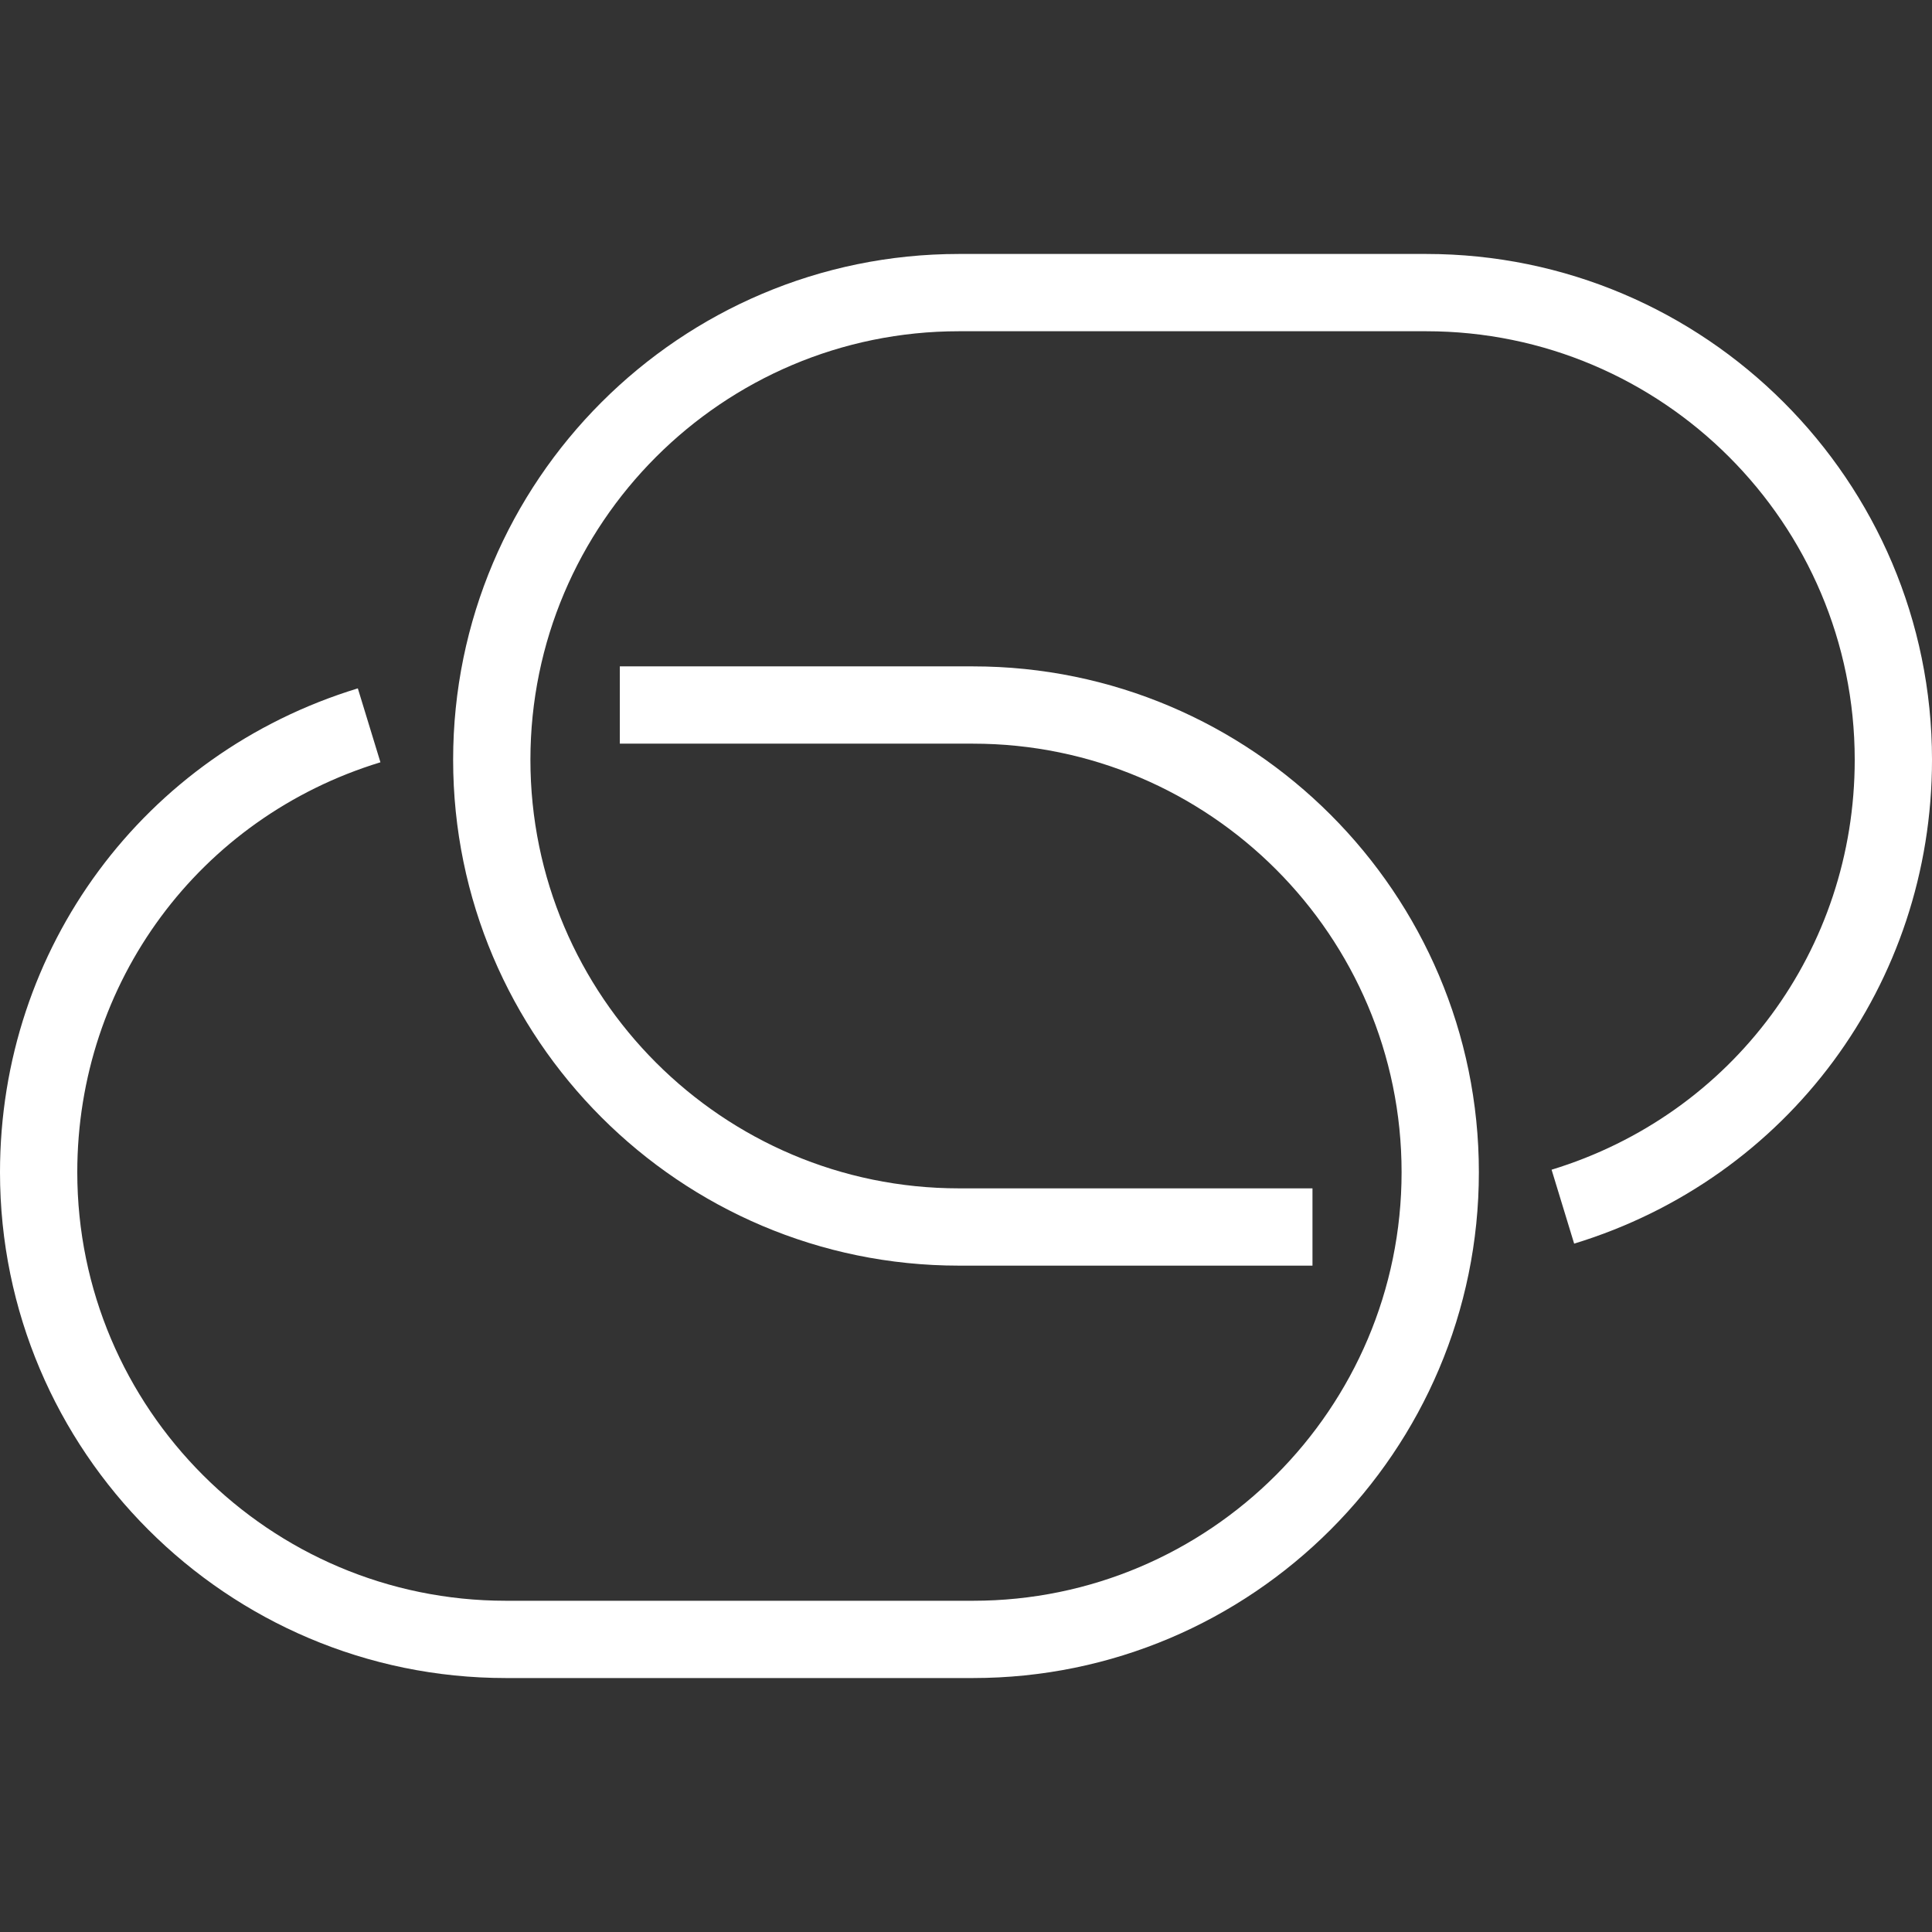 <?xml version="1.0" encoding="iso-8859-1"?>
<!-- Uploaded to: SVG Repo, www.svgrepo.com, Generator: SVG Repo Mixer Tools -->
<svg fill="#FFFFFF" height="800px" width="800px" version="1.1" id="Layer_1" xmlns="http://www.w3.org/2000/svg" xmlns:xlink="http://www.w3.org/1999/xlink" 
	 viewBox="0 0 472.615 472.615" xml:space="preserve">
<rect x="0" y="0" width="472.615" height="472.615" fill="#333333" stroke="none"/>
<g>
	<g>
		<path d="M348.877,62.125h-114.29c-68.23,0-123.739,55.509-123.739,123.739c0,68.234,55.509,123.742,123.739,123.742h86.478
			v-18.905h-86.478c-57.808,0-104.834-47.03-104.834-104.838S176.779,81.03,234.587,81.03h114.29
			c57.808,0,104.834,47.026,104.834,104.834c0,46.43-29.801,86.728-74.155,100.278l5.52,18.083
			c52.362-15.997,87.54-63.564,87.54-118.362C472.615,117.634,417.107,62.125,348.877,62.125z"/>
	</g>
</g>
<g>
	<g>
		<path d="M238.03,163.013h-86.405v18.905h86.405c57.807,0,104.833,47.026,104.833,104.834c0,57.808-47.026,104.834-104.833,104.834
			H123.744c-57.808,0-104.839-47.026-104.839-104.834c0-46.427,29.801-86.728,74.16-100.278l-5.53-18.083
			C35.178,184.391,0,231.958,0,286.752C0,354.98,55.51,410.49,123.744,410.49H238.03c68.229,0,123.738-55.51,123.738-123.739
			S306.259,163.013,238.03,163.013z"/>
	</g>
</g>
</svg>